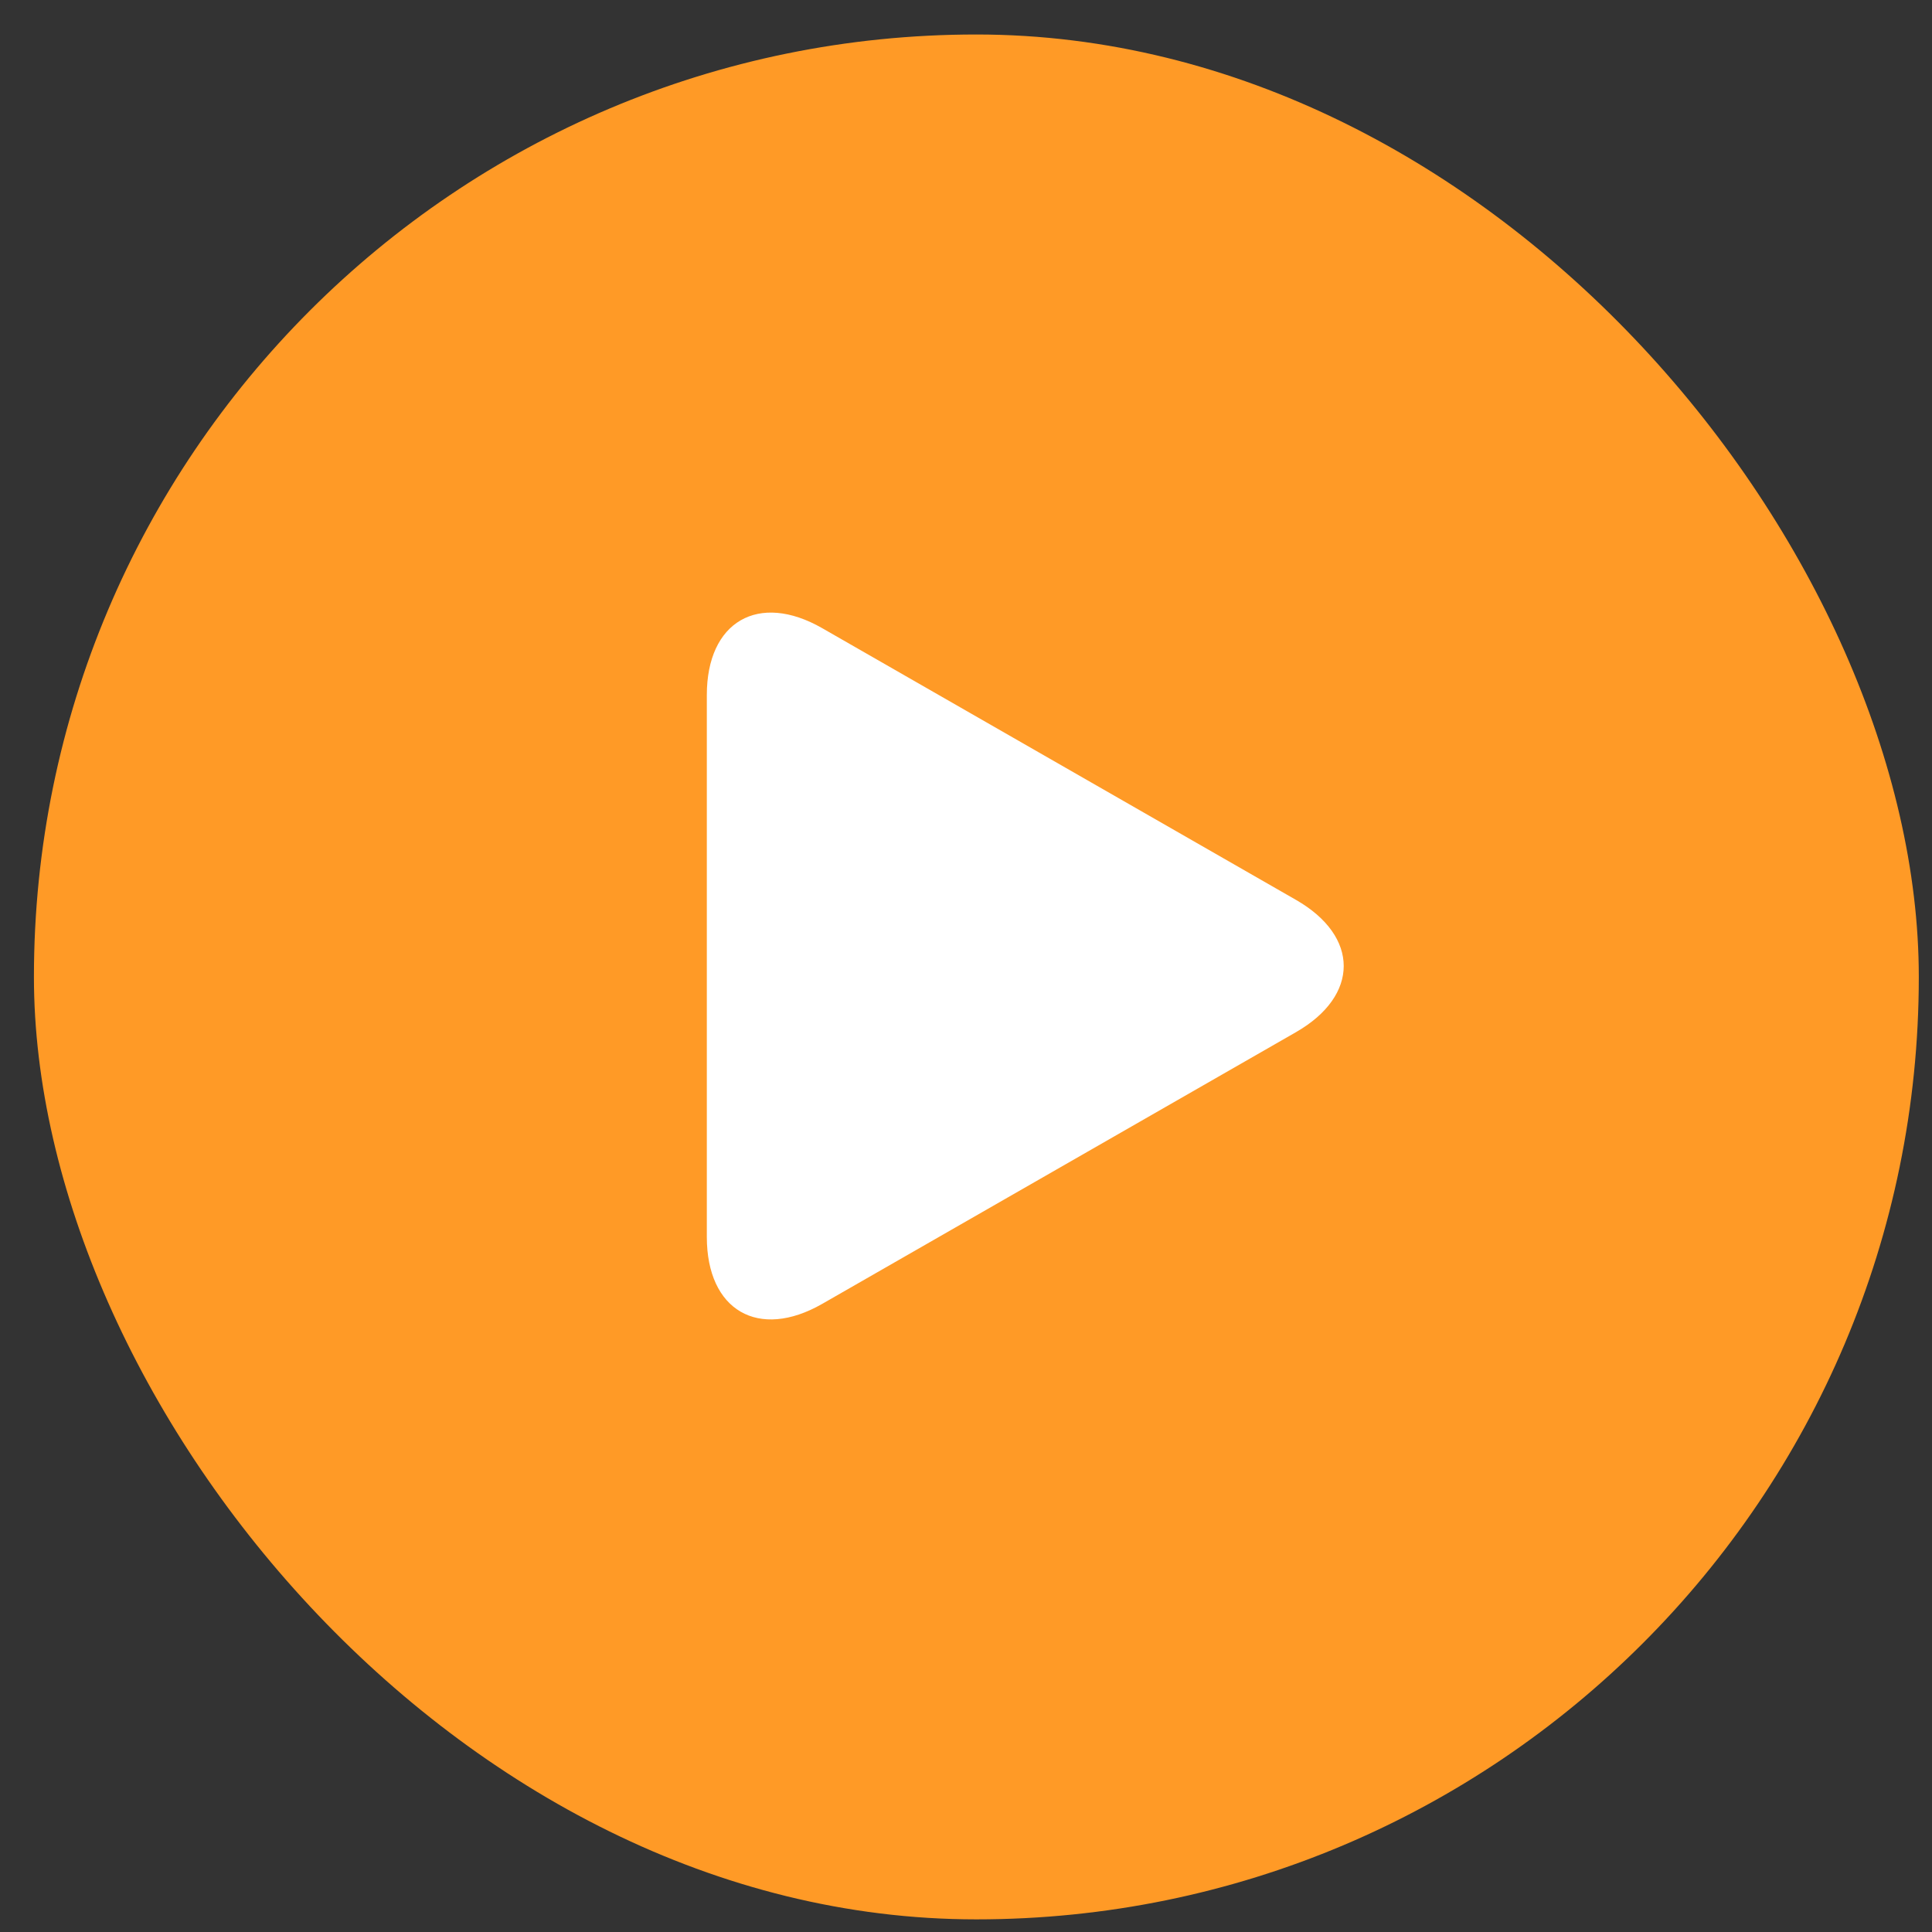 <svg width="41" height="41" viewBox="0 0 41 41" fill="none" xmlns="http://www.w3.org/2000/svg">
<rect x="0" y="0" width="41" height="41" fill="#333333" stroke="none"/>
<rect x="0.72" y="0.732" width="40" height="40" rx="20" fill="#FF9A26"/>
<path d="M17.449 13.331C16.096 12.555 15 13.191 15 14.749V26.25C15 27.81 16.096 28.445 17.449 27.67L27.501 21.905C28.854 21.129 28.854 19.871 27.501 19.096L17.449 13.331Z" fill="white"/>
</svg>

